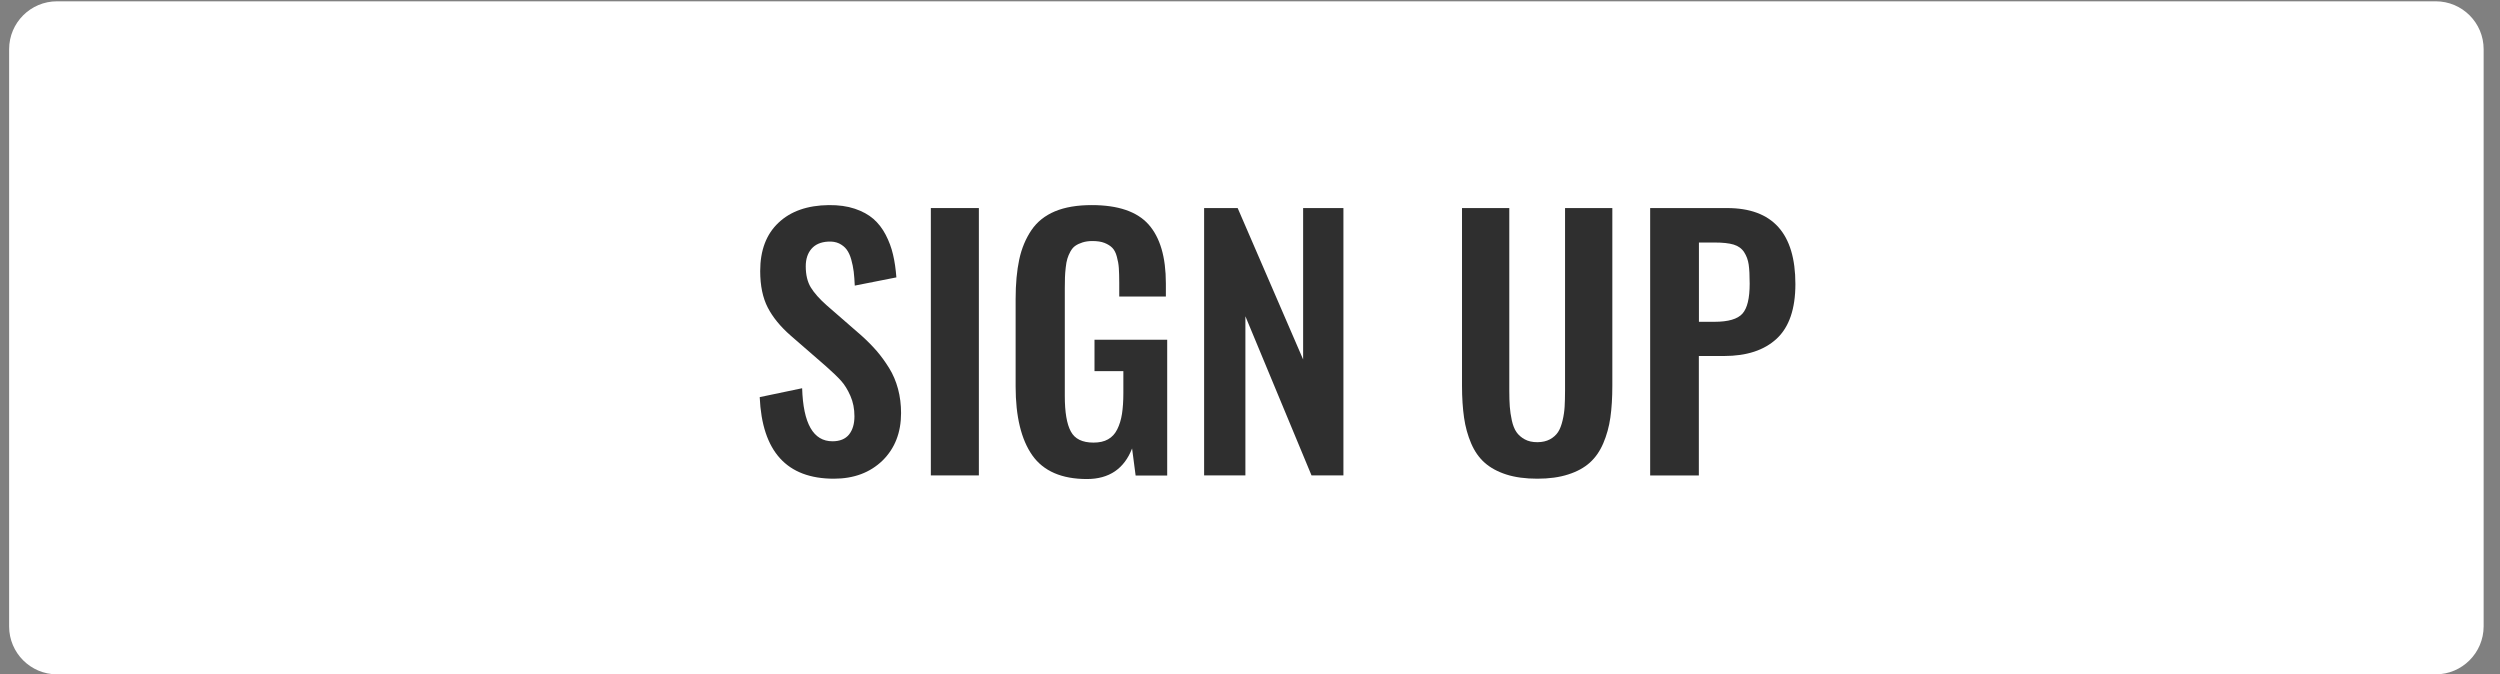 <?xml version="1.0" encoding="utf-8"?>
<!-- Generator: Adobe Illustrator 19.0.1, SVG Export Plug-In . SVG Version: 6.00 Build 0)  -->
<svg version="1.1" id="Layer_1" xmlns="http://www.w3.org/2000/svg" xmlns:xlink="http://www.w3.org/1999/xlink" x="0px" y="0px"
	 viewBox="0 0 304 82" style="enable-background:new 0 0 304 82;" xml:space="preserve">
<rect x="0" y="0" width="304" height="82" fill="#808080" stroke="none"/>
<g>
	<path style="fill:#FFFFFF;" d="M296.18,82H6.93c-3.21,0-5.82-2.61-5.82-5.82V5.98c0-3.21,2.61-5.82,5.82-5.82h289.26
		c3.21,0,5.82,2.61,5.82,5.82v70.2C302,79.39,299.39,82,296.18,82z"/>
</g>
<g>
	<path style="fill:#2F2F2F;" d="M101.4,58.21c-5.73,0-8.73-3.31-9.02-9.92l5.16-1.08c0.13,4.3,1.36,6.45,3.69,6.45
		c0.9,0,1.57-0.28,2.01-0.82c0.44-0.55,0.66-1.29,0.66-2.22c0-0.9-0.16-1.73-0.49-2.48c-0.33-0.75-0.71-1.37-1.14-1.84
		c-0.43-0.48-1.05-1.07-1.84-1.77l-4.27-3.71c-1.26-1.1-2.19-2.24-2.8-3.42c-0.61-1.18-0.92-2.66-0.92-4.44
		c0-2.52,0.74-4.48,2.23-5.88c1.48-1.4,3.52-2.11,6.11-2.14c1.19-0.01,2.24,0.13,3.16,0.44c0.92,0.31,1.67,0.72,2.27,1.24
		c0.59,0.52,1.09,1.16,1.49,1.93c0.4,0.77,0.7,1.57,0.89,2.4c0.2,0.83,0.33,1.76,0.41,2.78l-5.06,1c-0.03-0.65-0.07-1.22-0.13-1.71
		c-0.06-0.48-0.16-0.97-0.3-1.47c-0.14-0.5-0.33-0.9-0.56-1.21c-0.23-0.31-0.54-0.55-0.92-0.74c-0.39-0.18-0.83-0.25-1.34-0.22
		c-0.88,0.05-1.55,0.34-2.01,0.87c-0.46,0.53-0.7,1.24-0.7,2.13c0,1.05,0.21,1.91,0.62,2.58c0.41,0.67,1.06,1.4,1.93,2.17l4.24,3.69
		c0.71,0.64,1.32,1.26,1.84,1.86c0.52,0.6,1.02,1.29,1.5,2.06c0.48,0.77,0.84,1.62,1.09,2.55c0.25,0.93,0.37,1.91,0.37,2.94
		c0,2.37-0.75,4.29-2.25,5.77C105.8,57.47,103.83,58.21,101.4,58.21z"/>
	<path style="fill:#2F2F2F;" d="M113.19,57.82V25.3h5.84v32.51H113.19z"/>
	<path style="fill:#2F2F2F;" d="M132.17,58.25c-3.07,0-5.28-0.96-6.64-2.88c-1.35-1.92-2.03-4.72-2.03-8.39V36.38
		c0-1.87,0.15-3.48,0.44-4.83c0.29-1.35,0.79-2.54,1.48-3.56c0.69-1.02,1.65-1.78,2.86-2.29c1.22-0.51,2.71-0.76,4.47-0.76
		c3.22,0,5.52,0.79,6.92,2.36c1.4,1.58,2.1,3.96,2.1,7.17v1.59h-5.67v-1.69c0-0.72-0.02-1.31-0.05-1.77
		c-0.03-0.46-0.11-0.92-0.24-1.38c-0.12-0.46-0.3-0.82-0.54-1.07c-0.24-0.25-0.56-0.45-0.96-0.61s-0.9-0.23-1.49-0.23
		c-0.44,0-0.84,0.06-1.19,0.17c-0.35,0.11-0.64,0.25-0.87,0.41c-0.24,0.16-0.43,0.4-0.6,0.7c-0.16,0.3-0.29,0.59-0.37,0.87
		c-0.09,0.28-0.15,0.64-0.2,1.09c-0.05,0.44-0.08,0.84-0.09,1.18c-0.01,0.34-0.02,0.78-0.02,1.31v13.12c0,1.96,0.24,3.4,0.73,4.3
		c0.48,0.91,1.4,1.36,2.76,1.36c0.71,0,1.3-0.13,1.77-0.4c0.48-0.27,0.85-0.67,1.12-1.22c0.27-0.54,0.46-1.16,0.57-1.86
		c0.11-0.7,0.17-1.55,0.17-2.54v-2.67h-3.51v-3.82h8.84v16.51h-3.84l-0.43-3.29C136.7,57.01,134.86,58.25,132.17,58.25z"/>
	<path style="fill:#2F2F2F;" d="M146.42,57.82V25.3h4.08l7.96,18.41V25.3h4.9v32.51h-3.88l-8.04-19.35v19.35H146.42z"/>
	<path style="fill:#2F2F2F;" d="M186.94,58.21c-1.45,0-2.71-0.17-3.77-0.51s-1.94-0.82-2.63-1.43c-0.69-0.61-1.24-1.4-1.65-2.36
		c-0.41-0.96-0.7-2-0.86-3.12s-0.25-2.42-0.25-3.89V25.3h5.75v22.2c0,0.76,0.02,1.4,0.06,1.94c0.04,0.54,0.12,1.1,0.25,1.69
		c0.13,0.59,0.32,1.06,0.56,1.41c0.24,0.35,0.58,0.65,1,0.88c0.43,0.24,0.94,0.35,1.54,0.35s1.11-0.12,1.54-0.35
		c0.42-0.23,0.75-0.53,0.98-0.88c0.23-0.35,0.41-0.82,0.55-1.41c0.14-0.59,0.22-1.15,0.25-1.68c0.03-0.53,0.05-1.18,0.05-1.95V25.3
		h5.75v21.59c0,1.48-0.08,2.77-0.24,3.89c-0.16,1.12-0.45,2.16-0.86,3.12c-0.41,0.96-0.96,1.75-1.64,2.36
		c-0.68,0.61-1.55,1.09-2.62,1.43C189.63,58.04,188.37,58.21,186.94,58.21z"/>
	<path style="fill:#2F2F2F;" d="M200.66,57.82V25.3h9.35c5.54,0,8.31,3.08,8.31,9.24c0,3.02-0.76,5.23-2.27,6.64
		c-1.52,1.41-3.65,2.11-6.41,2.11h-3.06v14.53H200.66z M206.59,39.13h1.9c1.67,0,2.8-0.33,3.39-0.99s0.88-1.87,0.88-3.64
		c0-1.01-0.04-1.78-0.12-2.33c-0.08-0.55-0.26-1.05-0.55-1.5c-0.29-0.45-0.72-0.76-1.28-0.93c-0.57-0.17-1.34-0.25-2.3-0.25h-1.92
		V39.13z"/>
</g>
</svg>
